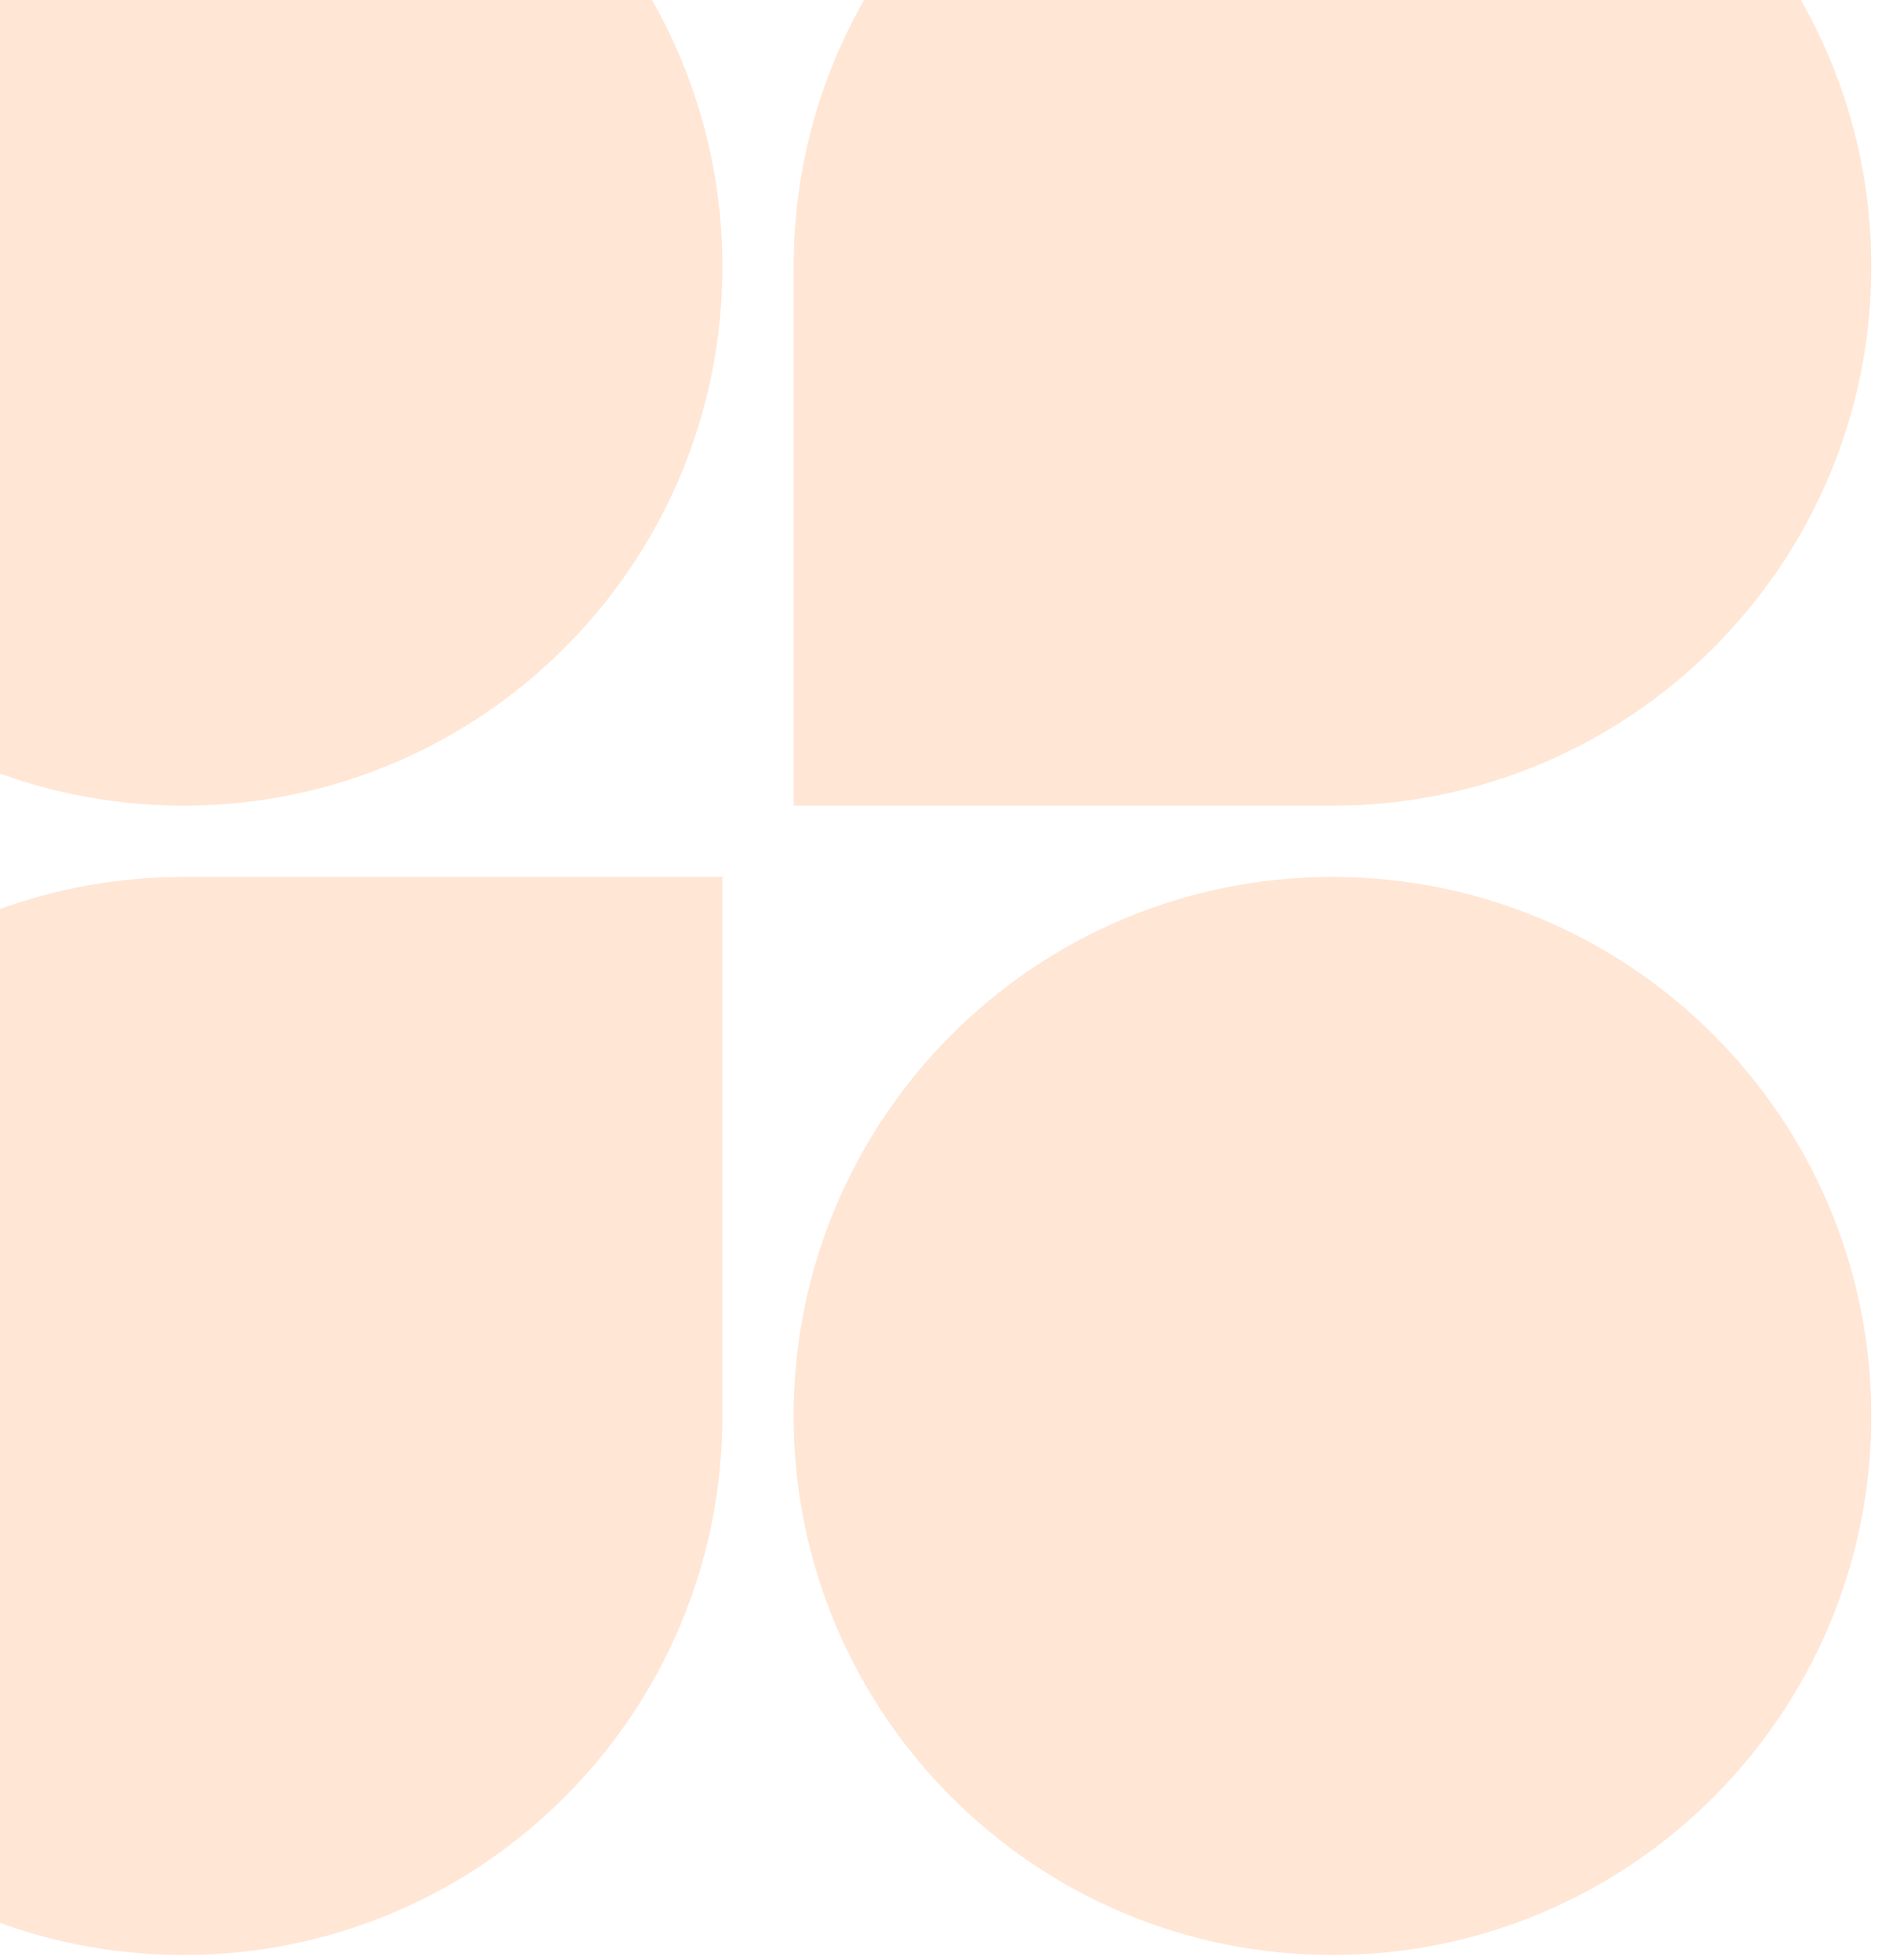 <svg width="64" height="66" viewBox="0 0 64 66" fill="none" xmlns="http://www.w3.org/2000/svg">
<g opacity="0.3">
<path d="M24.333 8.978C24.333 19.002 16.207 27.128 6.183 27.128C-3.841 27.128 -11.967 19.002 -11.967 8.978C-11.967 -1.046 -3.841 -9.172 6.183 -9.172C16.207 -9.172 24.333 -1.046 24.333 8.978Z" fill="#FFAA72"/>
<path d="M26.733 8.978C26.733 -1.046 34.859 -9.172 44.883 -9.172C54.907 -9.172 63.033 -1.046 63.033 8.978C63.033 19.002 54.907 27.128 44.883 27.128H26.733V8.978Z" fill="#FFAA72"/>
<path d="M-11.967 47.678C-11.967 37.654 -3.841 29.528 6.183 29.528H24.333V47.678C24.333 57.702 16.207 65.828 6.183 65.828C-3.841 65.828 -11.967 57.702 -11.967 47.678Z" fill="#FFAA72"/>
<path d="M63.033 47.678C63.033 57.702 54.907 65.828 44.883 65.828C34.859 65.828 26.733 57.702 26.733 47.678C26.733 37.654 34.859 29.528 44.883 29.528C54.907 29.528 63.033 37.654 63.033 47.678Z" fill="#FFAA72"/>
</g>
</svg>
